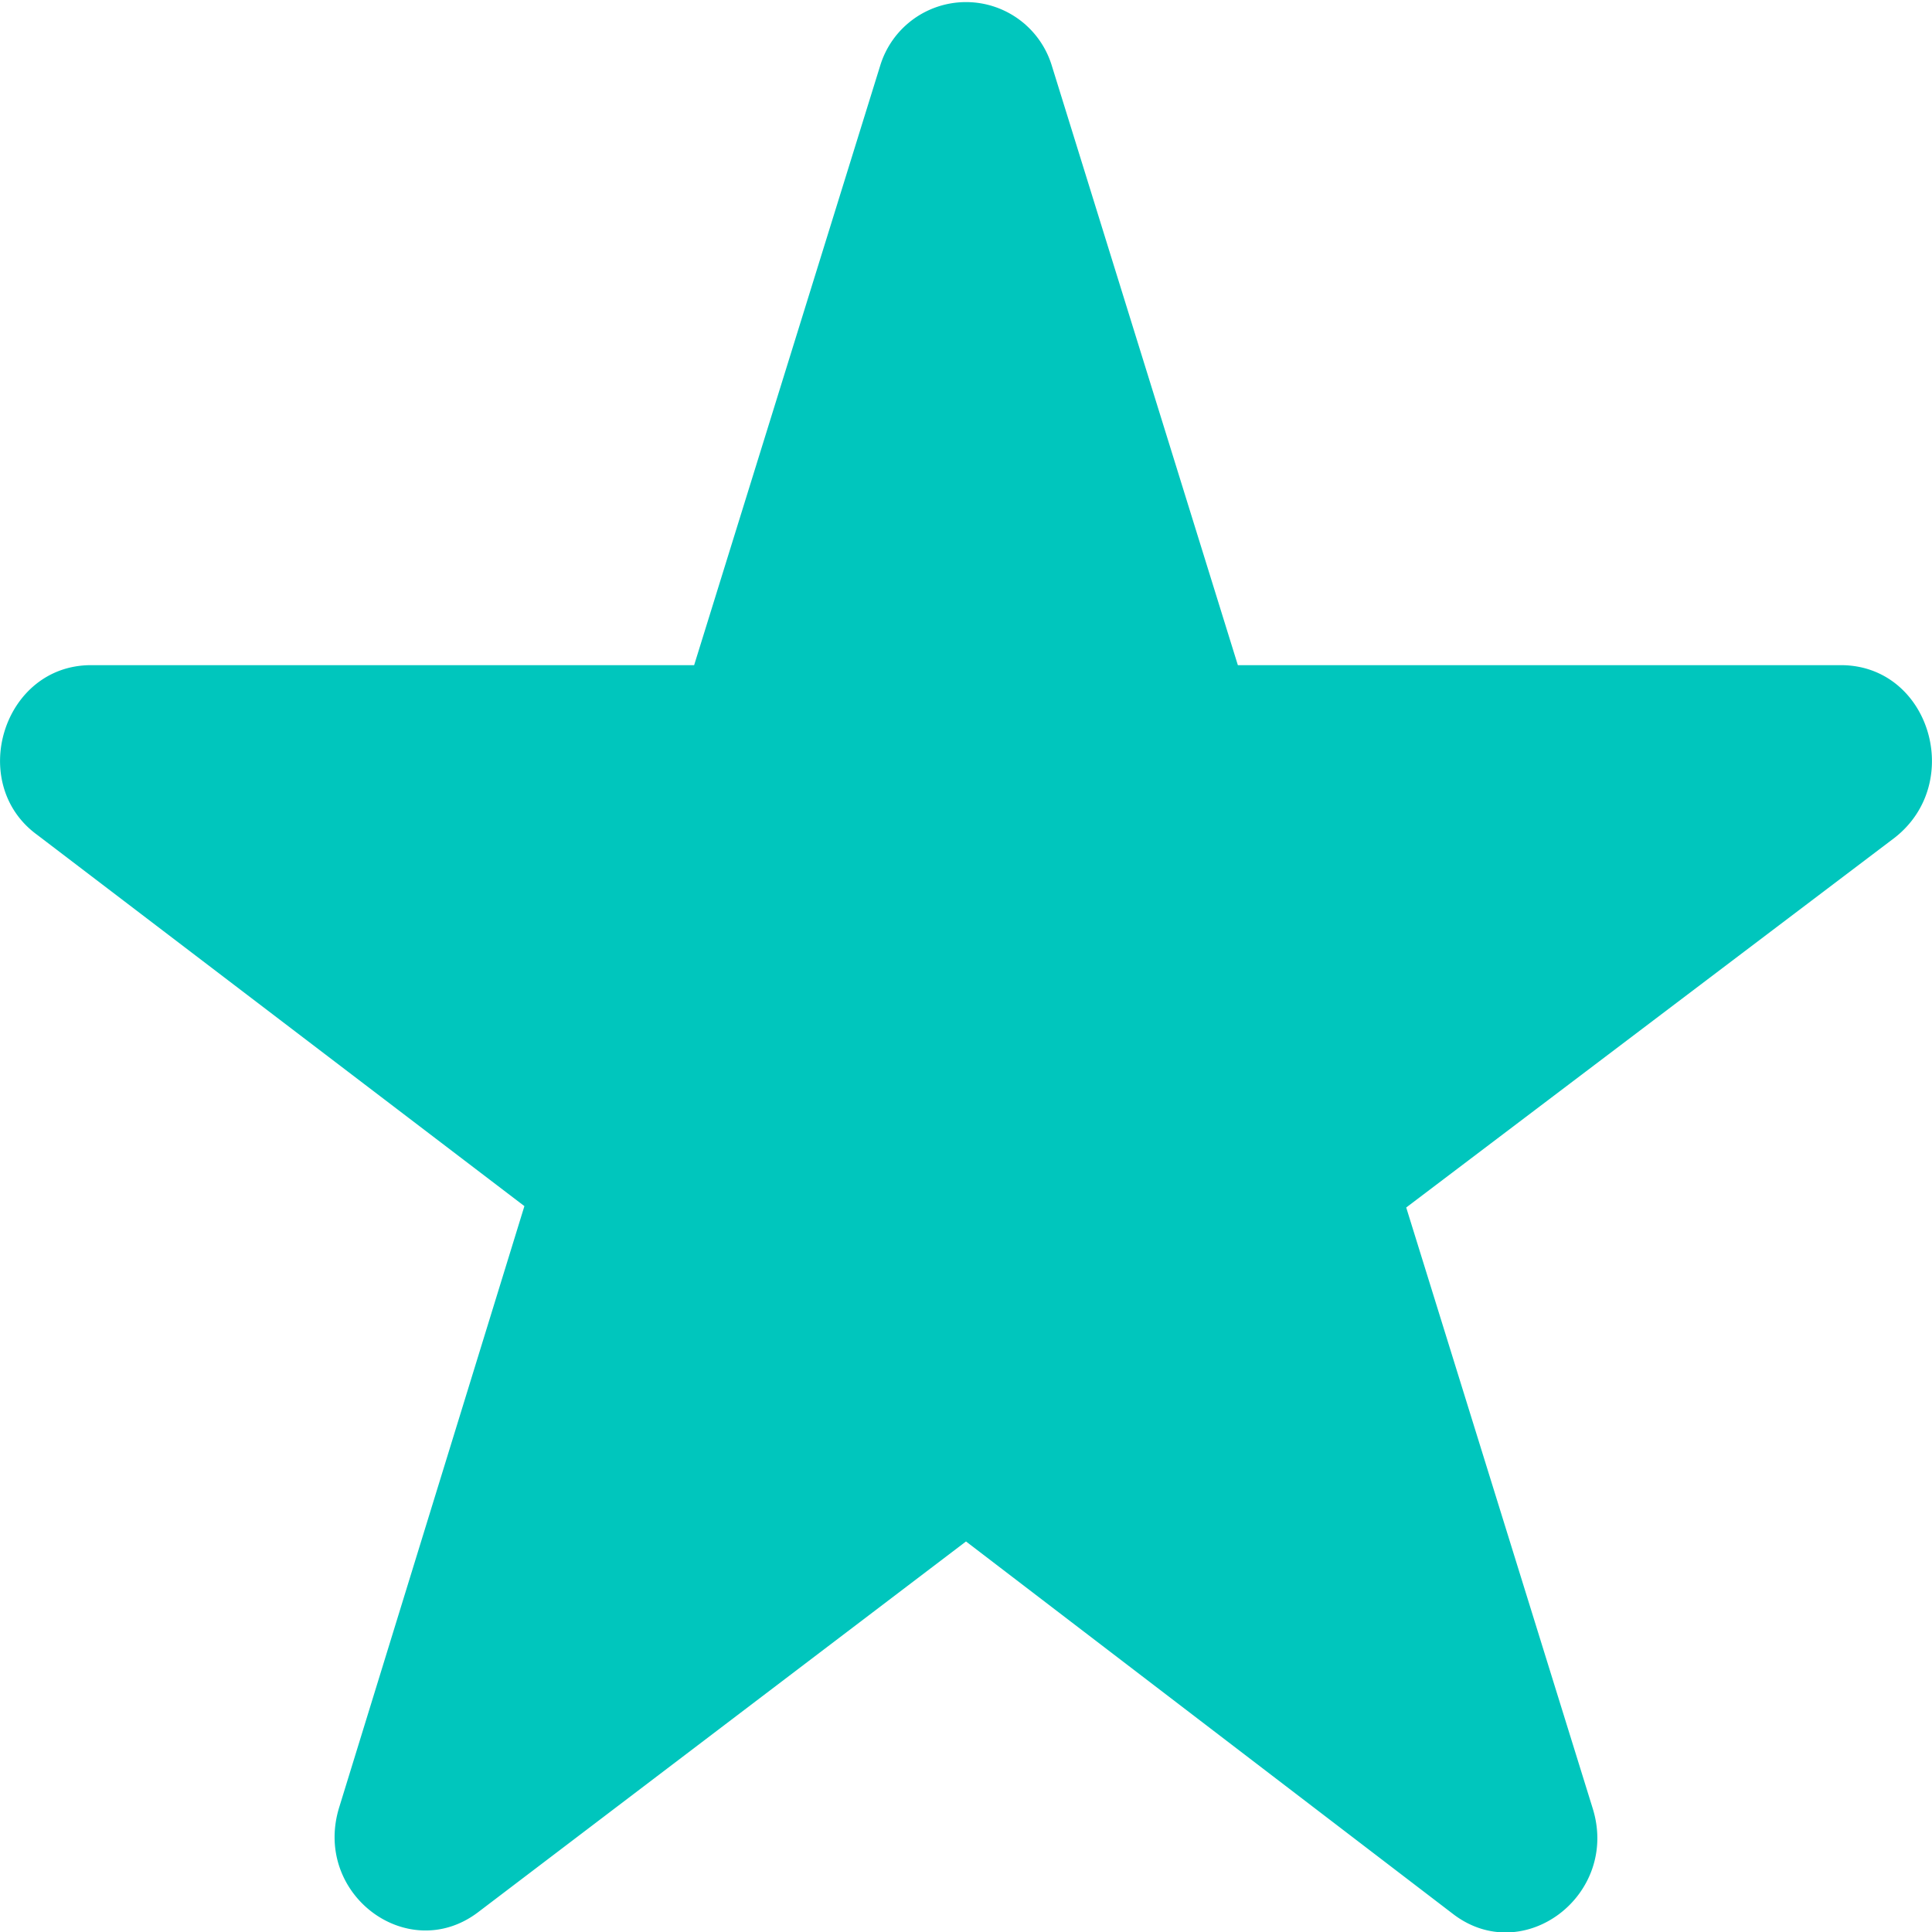 <svg width="14" height="14" fill="none" xmlns="http://www.w3.org/2000/svg"><path d="M.66 4.82h4.37L6.38.47a.65.65 0 011.24 0l1.35 4.35h4.37c.64 0 .9.85.39 1.25l-3.54 2.68 1.35 4.35c.2.63-.5 1.16-1.01.77L7 11.17l-3.54 2.69c-.51.38-1.2-.14-1-.77L3.8 8.74.27 6.05c-.51-.37-.25-1.23.39-1.23z" fill="#00C6BD"/></svg>